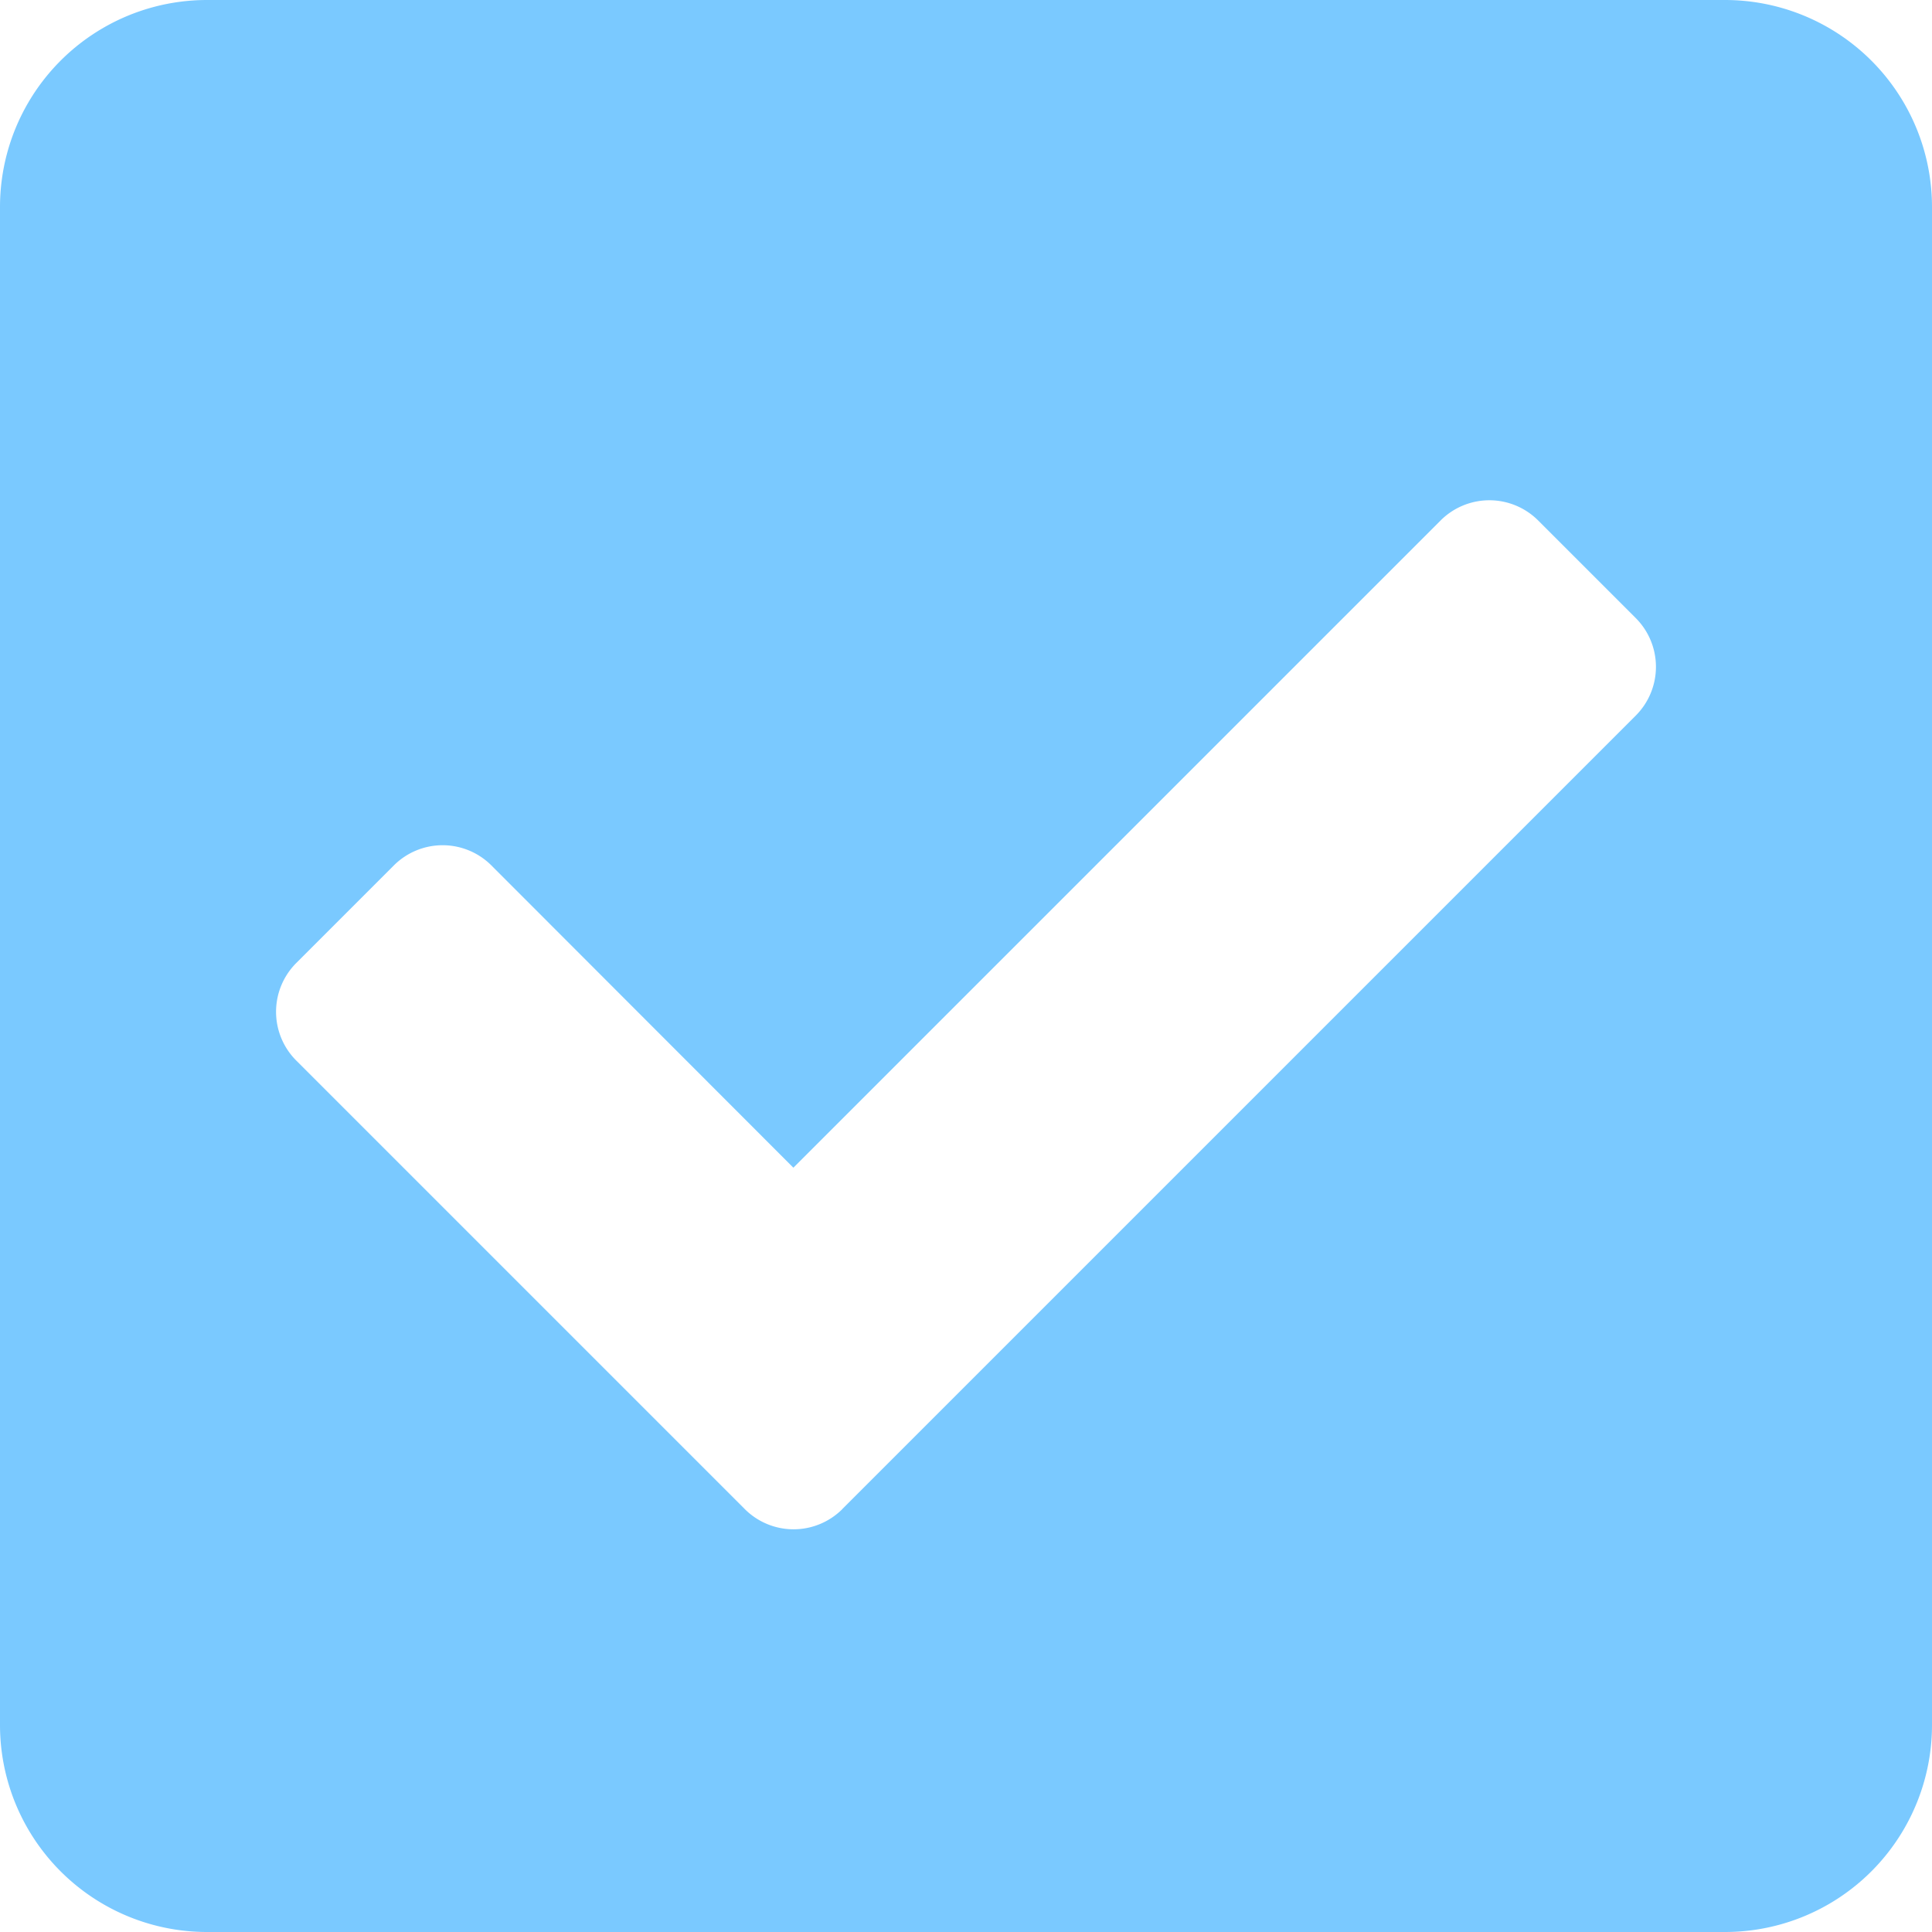 <svg xmlns="http://www.w3.org/2000/svg" width="20" height="20" viewBox="0 0 20 20">
  <path id="Icon_awesome-check-square" data-name="Icon awesome-check-square" d="M17.857,22.25H2.143A2.143,2.143,0,0,1,0,20.107V4.393A2.143,2.143,0,0,1,2.143,2.25H17.857A2.143,2.143,0,0,1,20,4.393V20.107A2.143,2.143,0,0,1,17.857,22.25ZM8.719,17.872l8.214-8.214a.714.714,0,0,0,0-1.01l-1.01-1.01a.714.714,0,0,0-1.01,0l-6.7,6.7L5.087,11.209a.714.714,0,0,0-1.01,0l-1.01,1.01a.714.714,0,0,0,0,1.01l4.643,4.643a.714.714,0,0,0,1.01,0Z" transform="translate(0 -2.25)" fill="#7ac9ff"/>
</svg>
